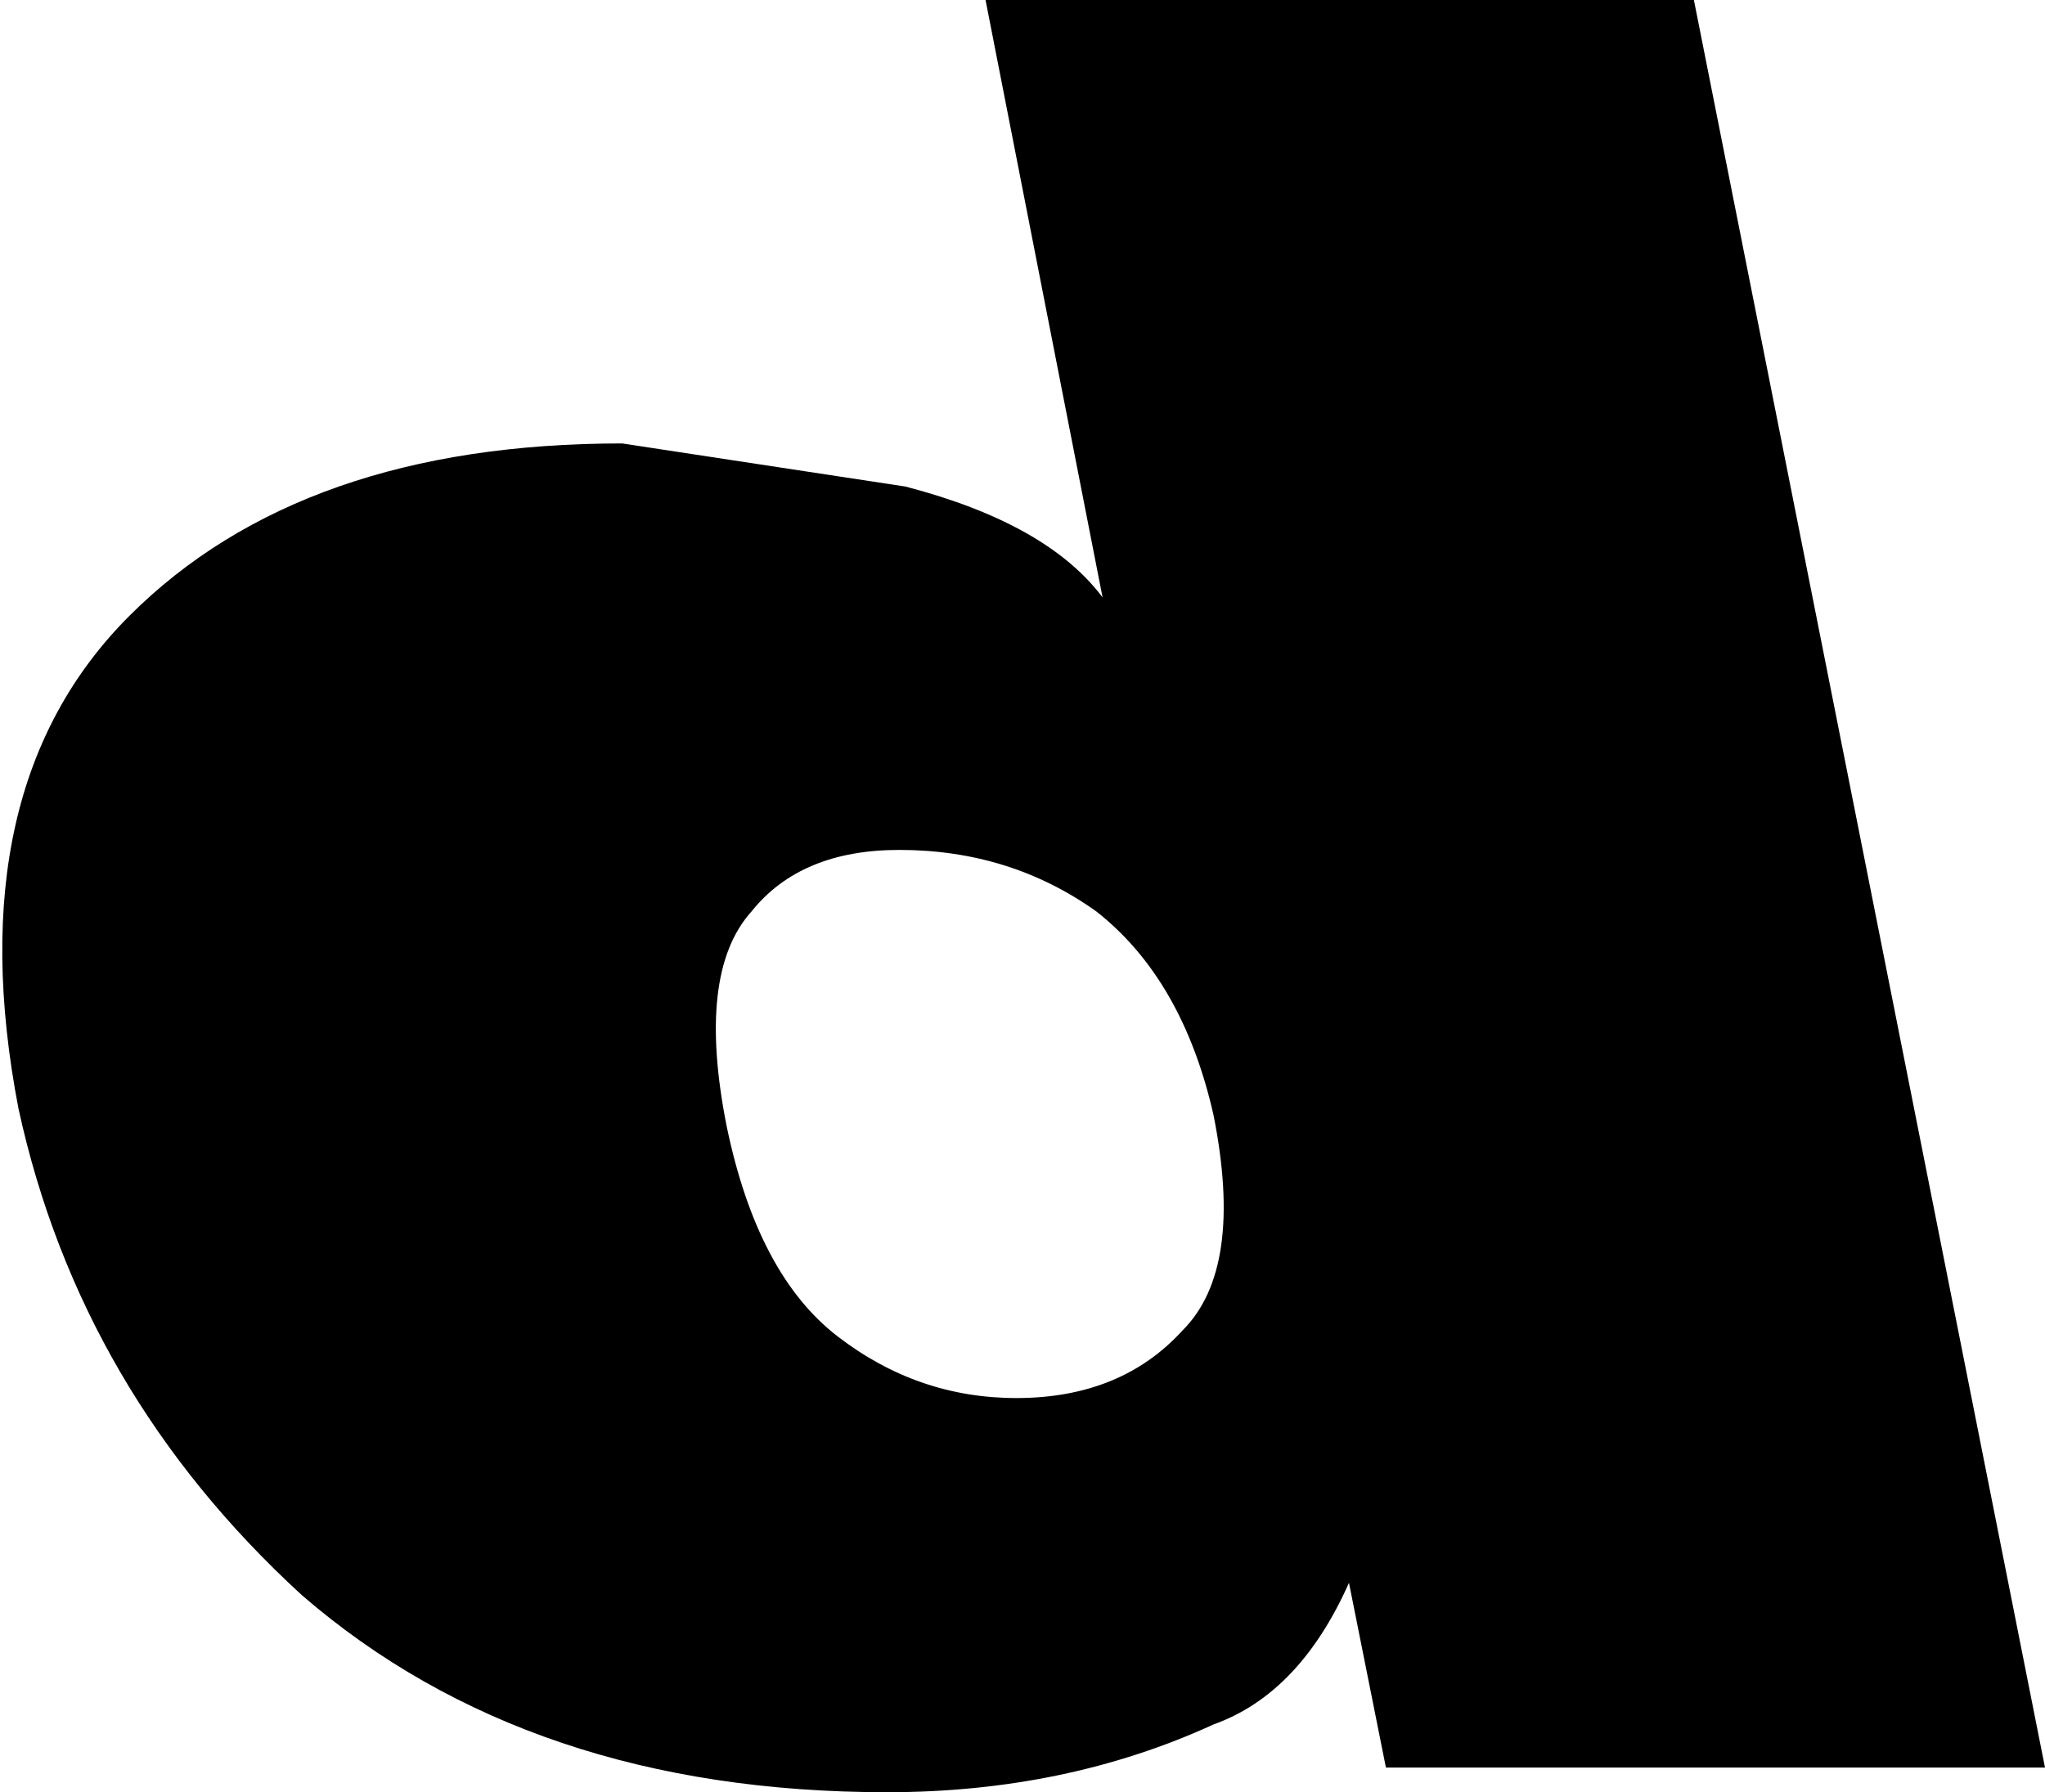 <?xml version="1.0" encoding="UTF-8" standalone="no"?>
<svg xmlns:xlink="http://www.w3.org/1999/xlink" height="14.55px" width="16.6px" xmlns="http://www.w3.org/2000/svg">
  <g transform="matrix(1.0, 0.0, 0.0, 1.0, -219.6, -164.05)">
    <path d="M227.6 164.05 L233.35 164.05 236.2 178.4 230.85 178.4 230.55 176.9 Q230.15 177.8 229.45 178.05 228.25 178.6 226.8 178.6 223.9 178.6 222.05 177.0 220.25 175.35 219.75 173.05 219.25 170.45 220.65 169.05 222.05 167.65 224.65 167.65 L226.95 168.0 Q228.1 168.3 228.55 168.9 L227.6 164.05 M225.5 173.2 Q225.75 174.4 226.4 174.9 227.05 175.4 227.85 175.4 228.7 175.4 229.2 174.85 229.7 174.35 229.45 173.1 229.2 172.0 228.5 171.45 227.8 170.95 226.9 170.95 226.1 170.95 225.7 171.45 225.25 171.95 225.5 173.2" fill="#000000" fill-rule="evenodd" stroke="none"/>
  </g>
</svg>
